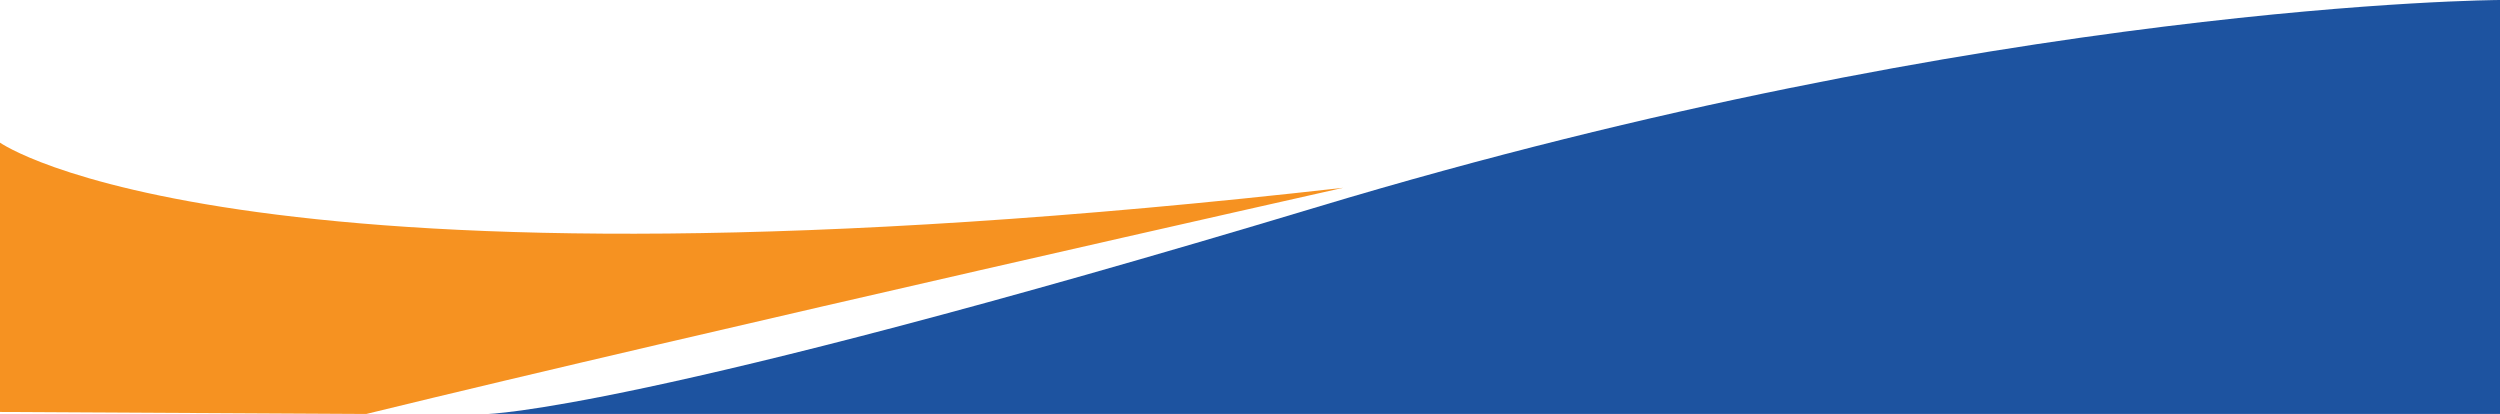 <svg id="Layer_1" data-name="Layer 1" xmlns="http://www.w3.org/2000/svg" viewBox="0 0 1920.46 318"><defs><style>.cls-1{fill:#1d53a0;}.cls-2{fill:#f69221;}</style></defs><title>background</title><path class="cls-1" d="M1920.23,762s-385.8,1.54-908.53,159S374,1080,374,1080H1920.23Z" transform="translate(0.23 -762)"/><path class="cls-2" d="M-.23,871.57S183.7,1002.42,1031.6,906.25c0,0-493.92,111-750.49,173.75L-.23,1078.46Z" transform="translate(0.23 -762)"/></svg>